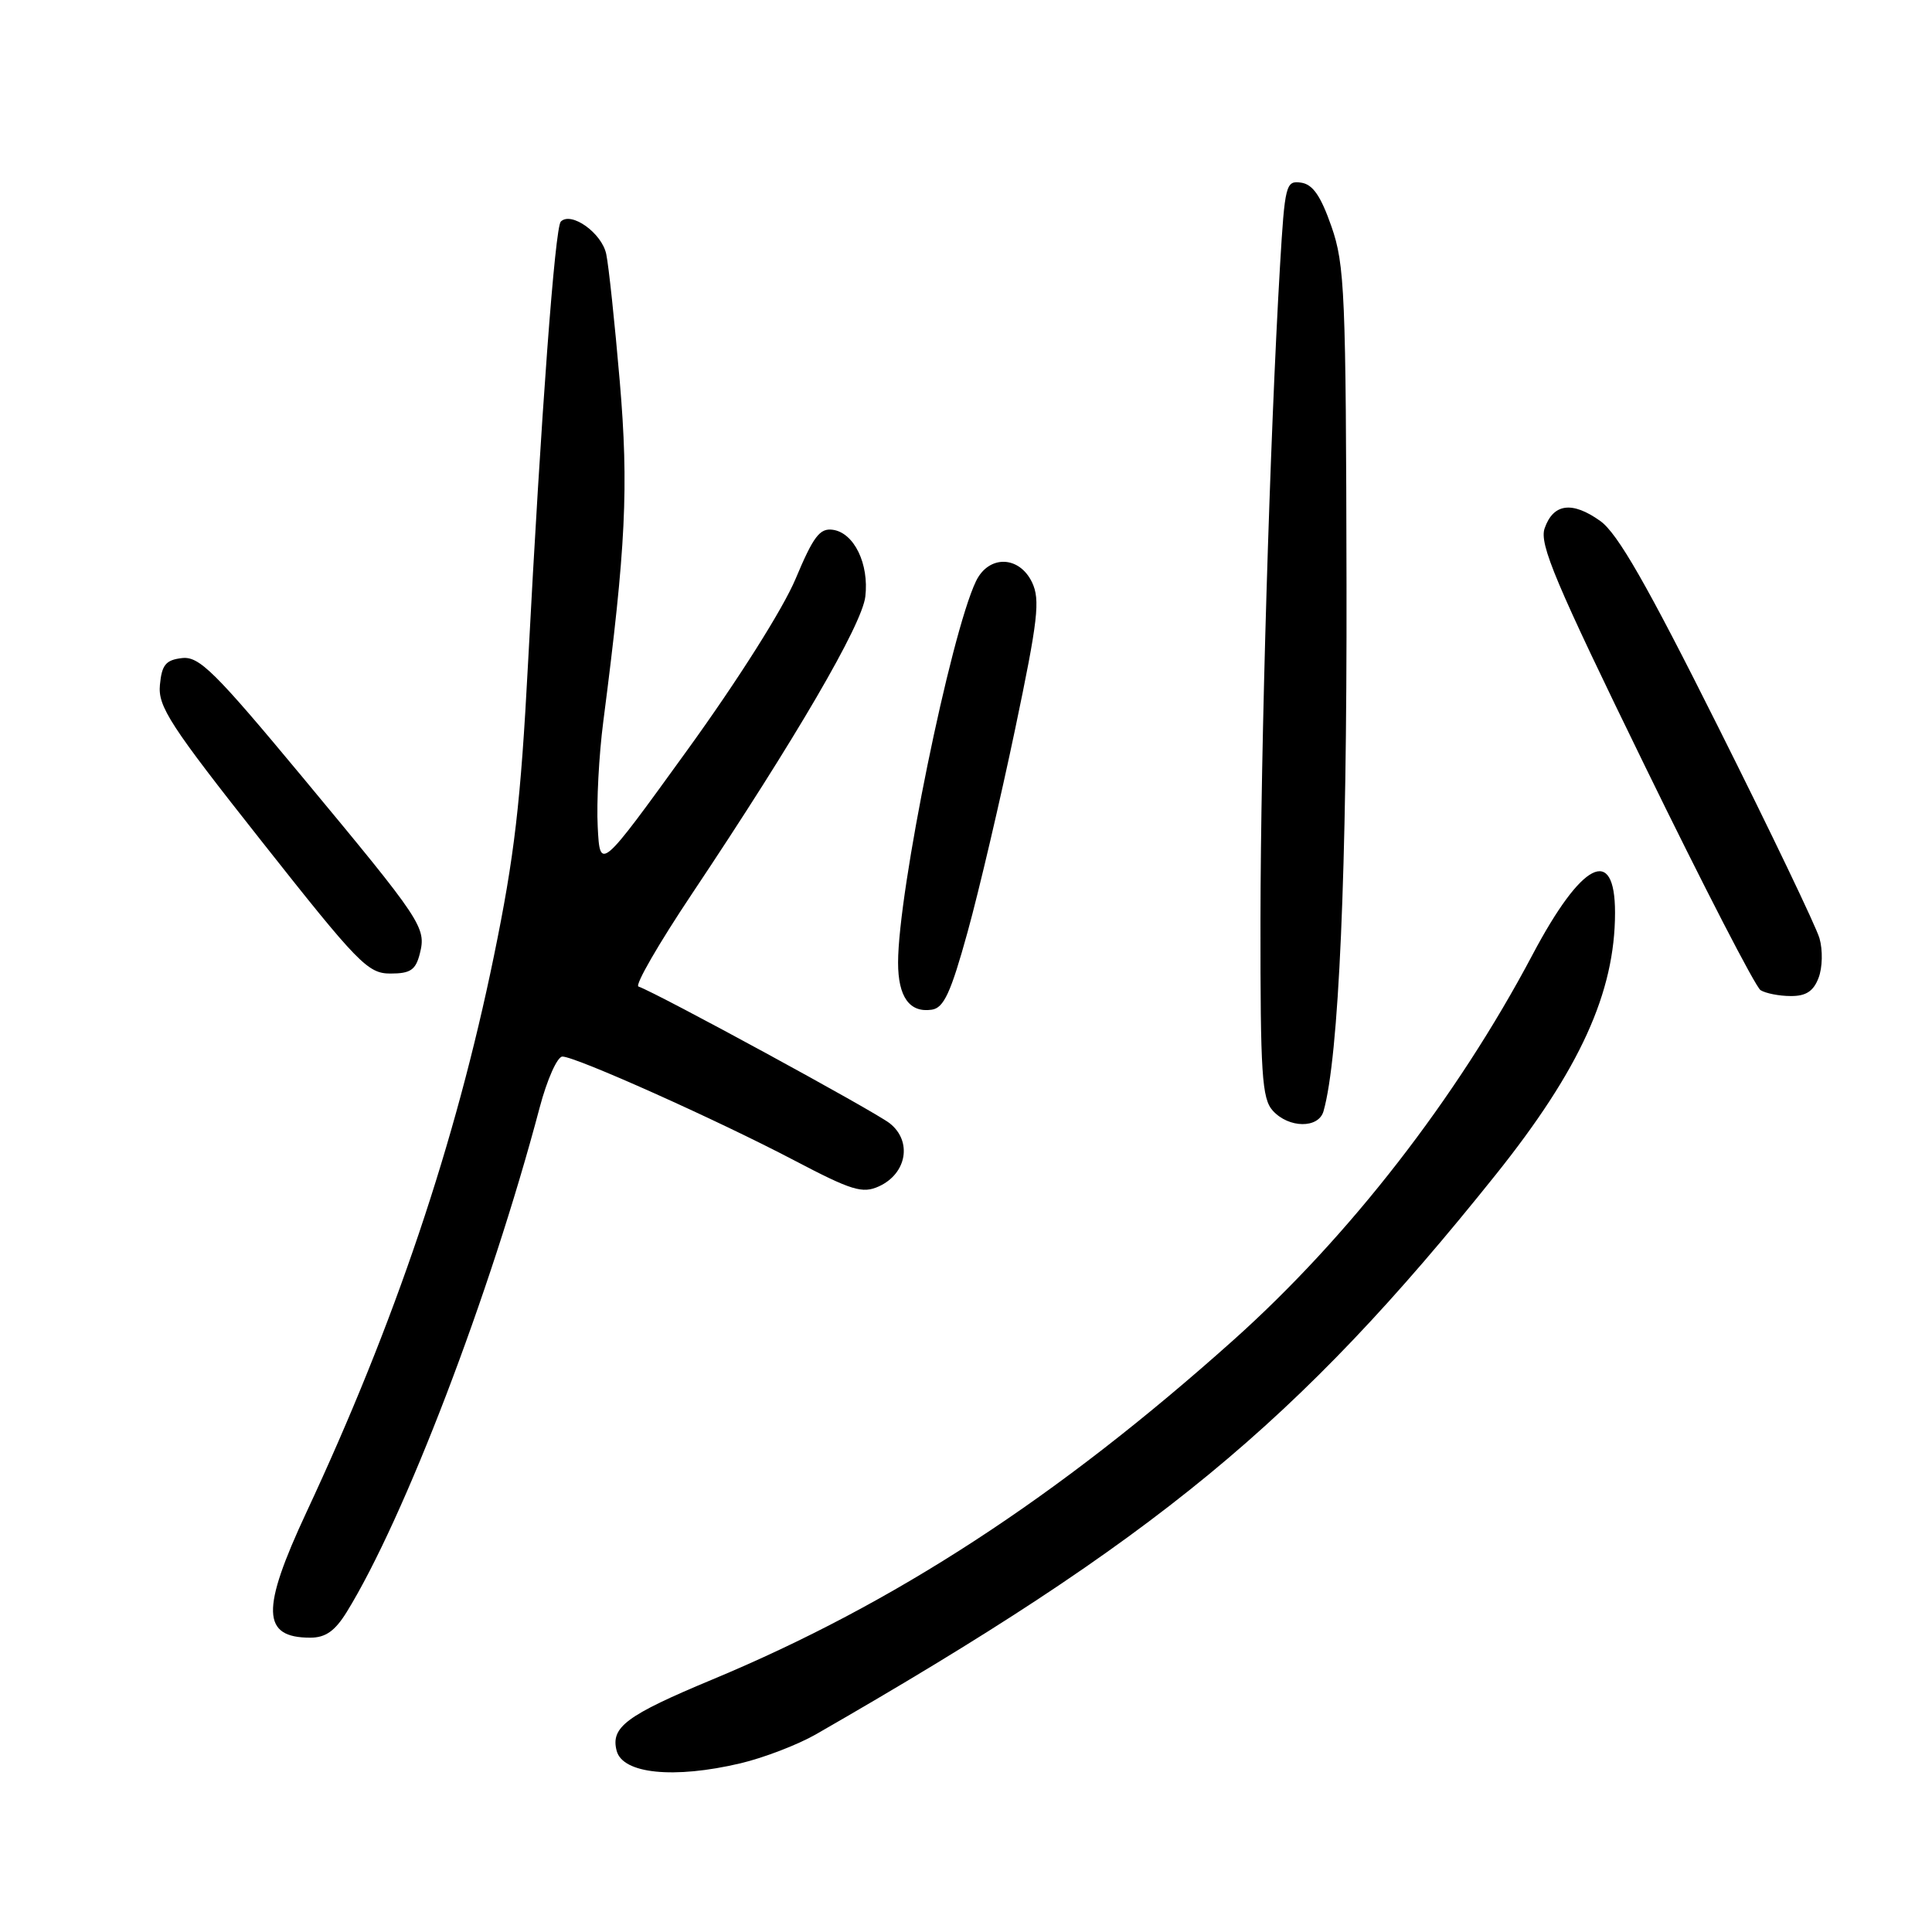 <?xml version="1.0" encoding="UTF-8" standalone="no"?>
<!DOCTYPE svg PUBLIC "-//W3C//DTD SVG 1.1//EN" "http://www.w3.org/Graphics/SVG/1.1/DTD/svg11.dtd" >
<svg xmlns="http://www.w3.org/2000/svg" xmlns:xlink="http://www.w3.org/1999/xlink" version="1.1" viewBox="0 0 256 256">
 <g >
 <path fill="currentColor"
d=" M 98.11 233.65 C 101.20 232.92 105.70 231.19 108.11 229.81 C 153.18 203.93 171.88 188.54 198.18 155.67 C 209.34 141.72 214.00 131.49 214.00 120.93 C 214.00 111.92 209.60 114.16 203.07 126.50 C 193.03 145.48 178.76 163.87 163.42 177.58 C 140.10 198.44 118.52 212.49 94.40 222.54 C 82.98 227.30 80.89 228.86 81.71 231.99 C 82.51 235.04 89.29 235.73 98.11 233.65 Z  M 45.93 213.62 C 53.58 201.23 64.96 171.49 71.51 146.75 C 72.49 143.04 73.85 140.00 74.52 140.00 C 76.28 140.00 95.01 148.39 105.23 153.75 C 112.87 157.76 114.28 158.19 116.46 157.20 C 120.16 155.51 120.90 151.21 117.89 148.84 C 115.85 147.24 87.23 131.66 84.60 130.72 C 84.10 130.54 87.29 125.02 91.68 118.45 C 105.48 97.79 114.22 82.80 114.66 79.05 C 115.17 74.71 113.17 70.60 110.36 70.20 C 108.63 69.95 107.78 71.07 105.42 76.70 C 103.76 80.66 97.76 90.15 91.03 99.45 C 79.50 115.40 79.50 115.40 79.20 109.55 C 79.03 106.34 79.36 100.06 79.94 95.60 C 82.94 72.41 83.32 64.60 82.12 50.51 C 81.46 42.80 80.66 35.23 80.33 33.67 C 79.75 30.88 75.69 27.98 74.31 29.36 C 73.54 30.13 71.71 54.67 69.97 87.85 C 68.99 106.40 68.17 113.44 65.44 126.71 C 60.35 151.49 52.33 175.27 40.61 200.37 C 34.56 213.34 34.67 217.00 41.12 217.00 C 43.13 217.00 44.38 216.12 45.93 213.62 Z  M 175.37 147.25 C 177.41 140.11 178.49 115.47 178.42 77.50 C 178.35 38.77 178.19 35.07 176.42 30.00 C 175.00 25.94 173.95 24.42 172.39 24.20 C 170.38 23.91 170.25 24.45 169.61 35.20 C 168.27 57.90 167.04 99.08 167.02 121.92 C 167.00 142.33 167.21 145.58 168.65 147.17 C 170.77 149.51 174.71 149.55 175.37 147.25 Z  M 128.21 123.50 C 129.73 118.00 132.56 105.92 134.50 96.66 C 137.55 82.12 137.85 79.46 136.75 77.16 C 135.04 73.60 131.00 73.52 129.32 77.02 C 125.96 84.03 119.00 118.10 119.00 127.55 C 119.00 132.10 120.52 134.22 123.46 133.79 C 125.06 133.56 125.98 131.57 128.21 123.50 Z  M 240.97 129.57 C 241.49 128.22 241.54 125.88 241.09 124.32 C 240.64 122.77 234.61 110.18 227.68 96.35 C 218.20 77.40 214.34 70.67 212.04 69.03 C 208.31 66.37 205.82 66.71 204.67 70.01 C 203.95 72.10 206.08 77.17 217.94 101.46 C 225.71 117.39 232.61 130.77 233.28 131.20 C 233.95 131.62 235.75 131.98 237.27 131.98 C 239.30 132.00 240.30 131.34 240.97 129.57 Z  M 55.63 126.36 C 56.50 122.89 55.97 122.11 40.11 103.01 C 28.42 88.94 26.38 86.93 24.11 87.20 C 21.97 87.45 21.44 88.09 21.19 90.75 C 20.91 93.62 22.52 96.10 34.69 111.50 C 47.48 127.70 48.74 129.00 51.73 129.00 C 54.39 129.00 55.08 128.53 55.63 126.36 Z "/>
</g>
</svg>